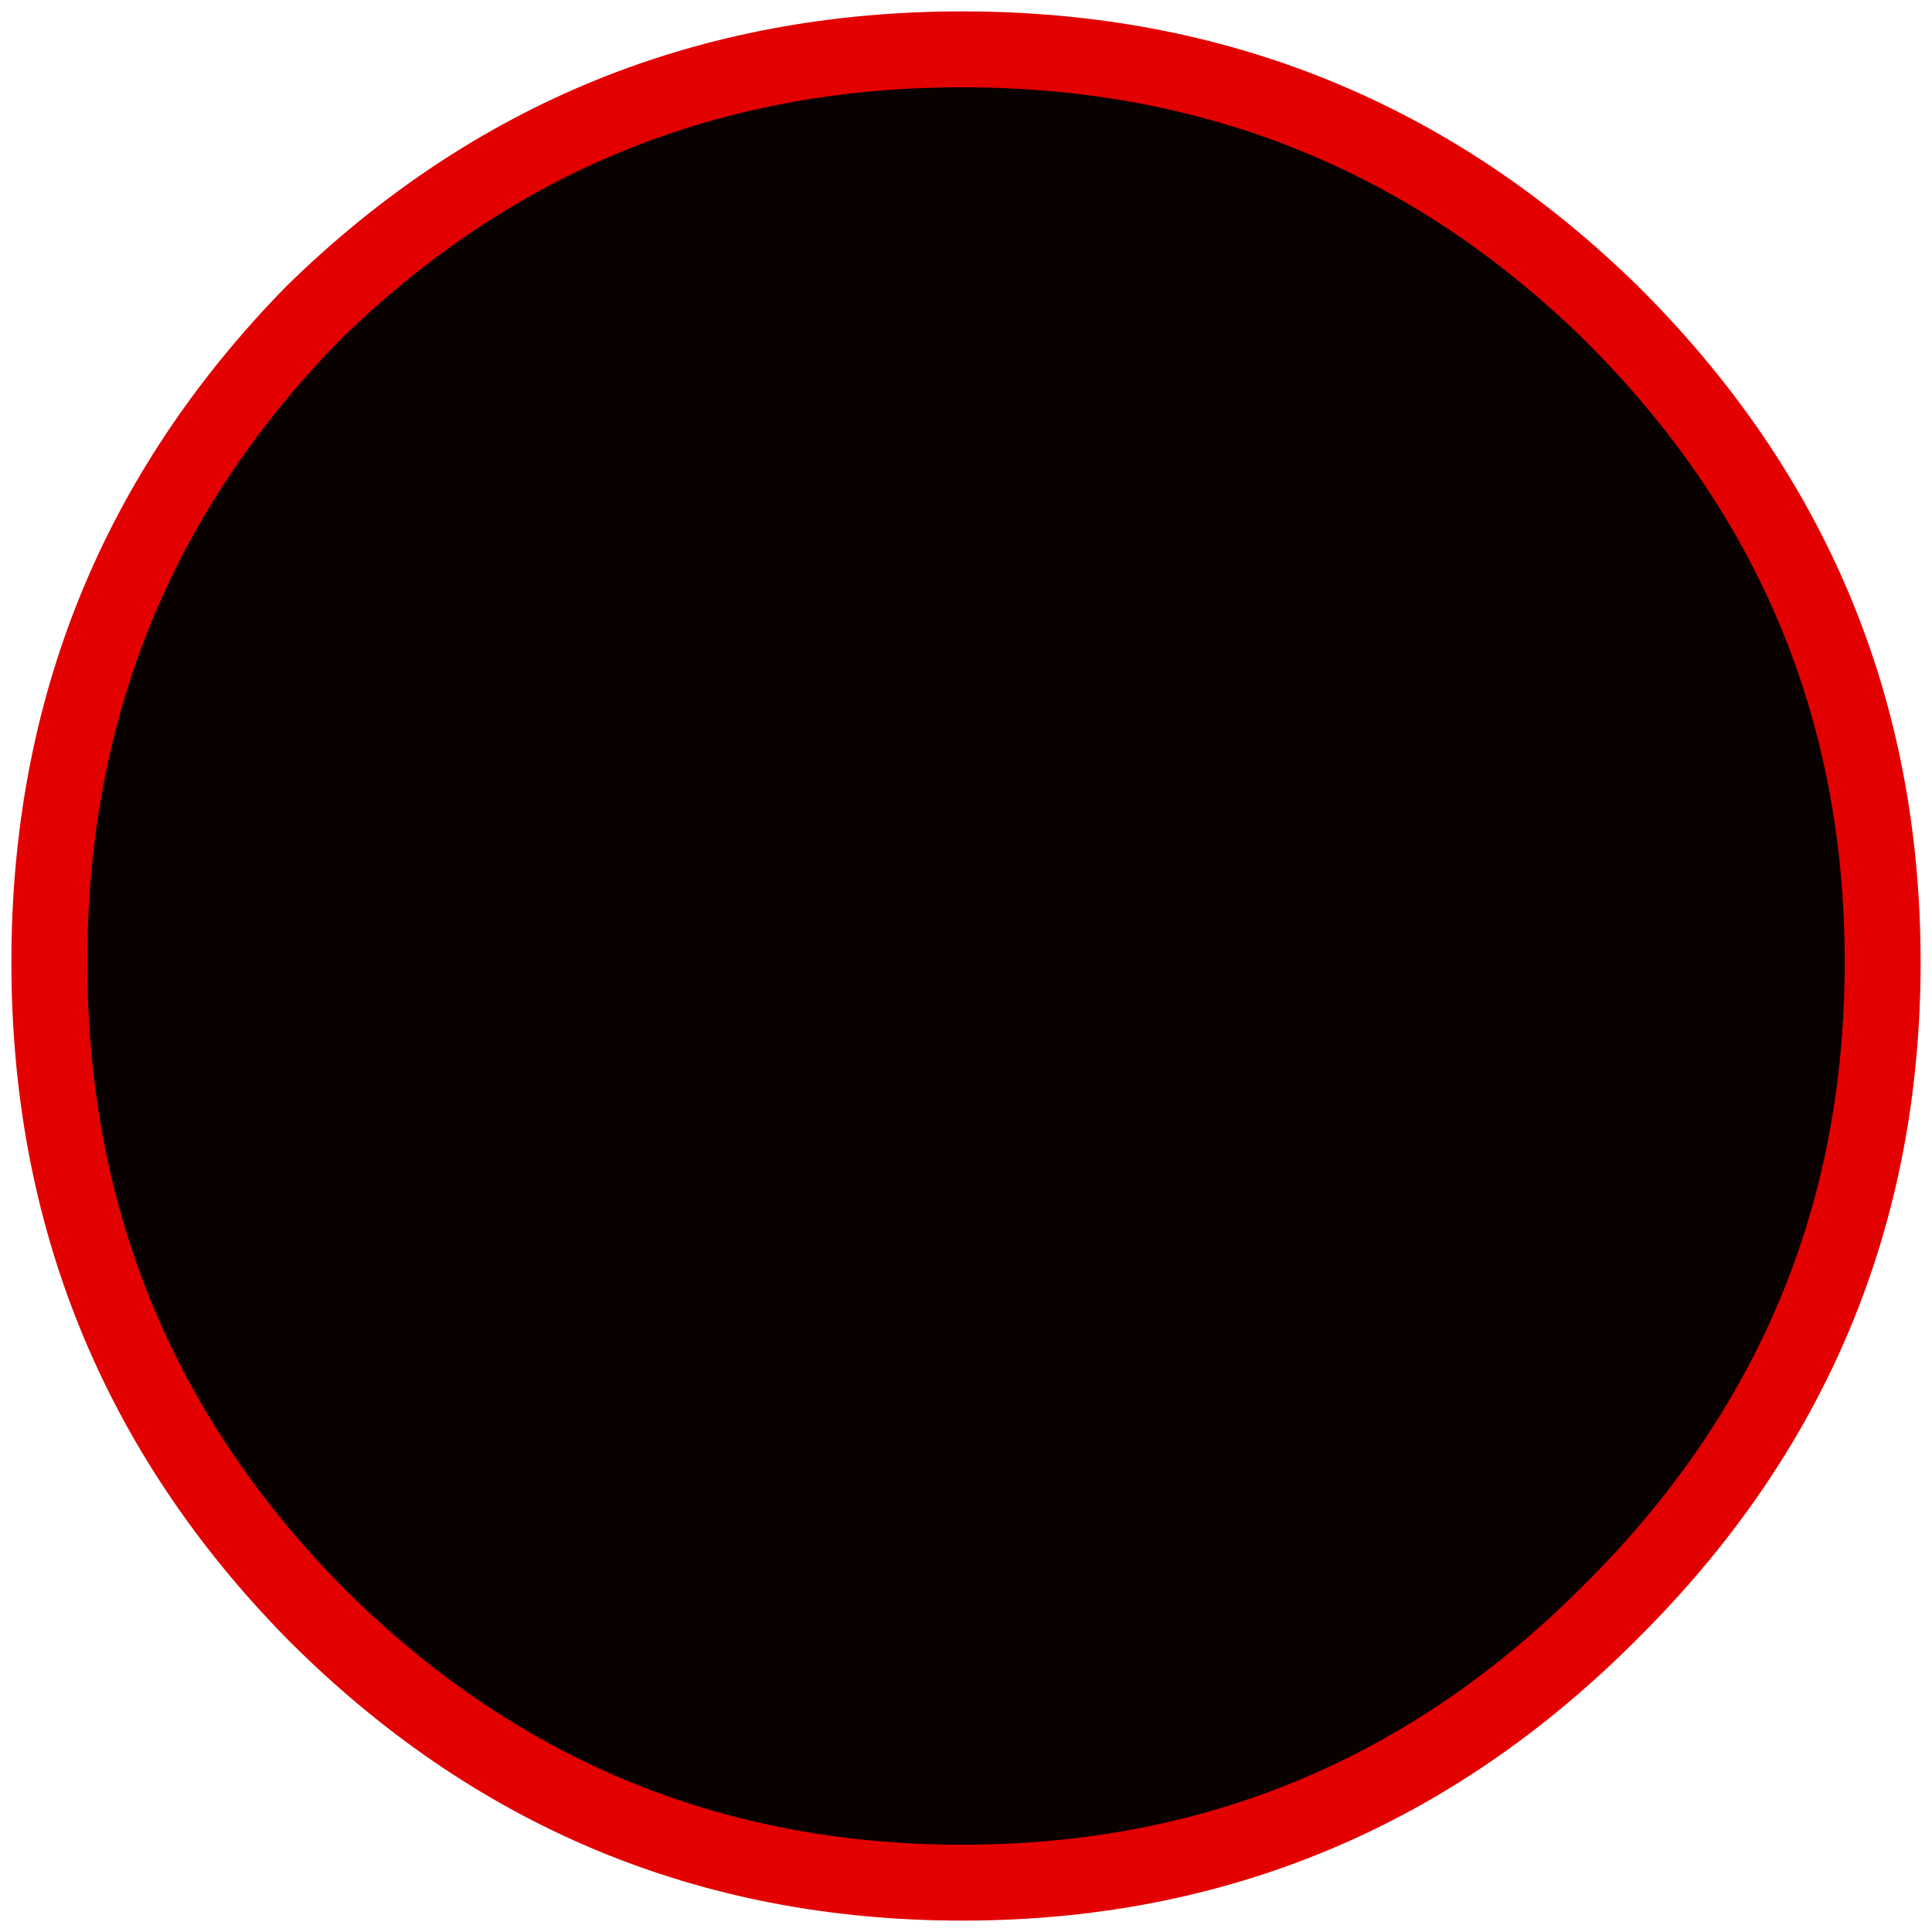 <?xml version="1.0" encoding="UTF-8" standalone="no"?>
<svg xmlns:xlink="http://www.w3.org/1999/xlink" height="50.9px" width="50.9px" xmlns="http://www.w3.org/2000/svg">
  <g transform="matrix(1.0, 0.0, 0.0, 1.0, -3.0, -8.25)">
    <path d="M28.35 57.35 Q18.5 57.35 11.55 50.4 4.6 43.45 4.6 33.6 4.6 23.75 11.55 16.8 18.5 9.9 28.35 9.9 38.2 9.9 45.15 16.8 52.1 23.75 52.1 33.6 52.1 43.45 45.15 50.4 38.2 57.35 28.35 57.35" fill="#090000" fill-rule="evenodd" stroke="none"/>
    <path d="M28.35 57.85 Q18.35 57.85 11.25 50.7 4.3 43.6 4.3 33.6 4.3 23.6 11.25 16.5 18.35 9.55 28.35 9.55 38.35 9.55 45.45 16.5 52.6 23.6 52.6 33.6 52.6 43.6 45.45 50.7 38.35 57.85 28.35 57.85 Z" fill="none" stroke="#e30000" stroke-linecap="square" stroke-linejoin="miter" stroke-width="2.0"/>
  </g>
</svg>

